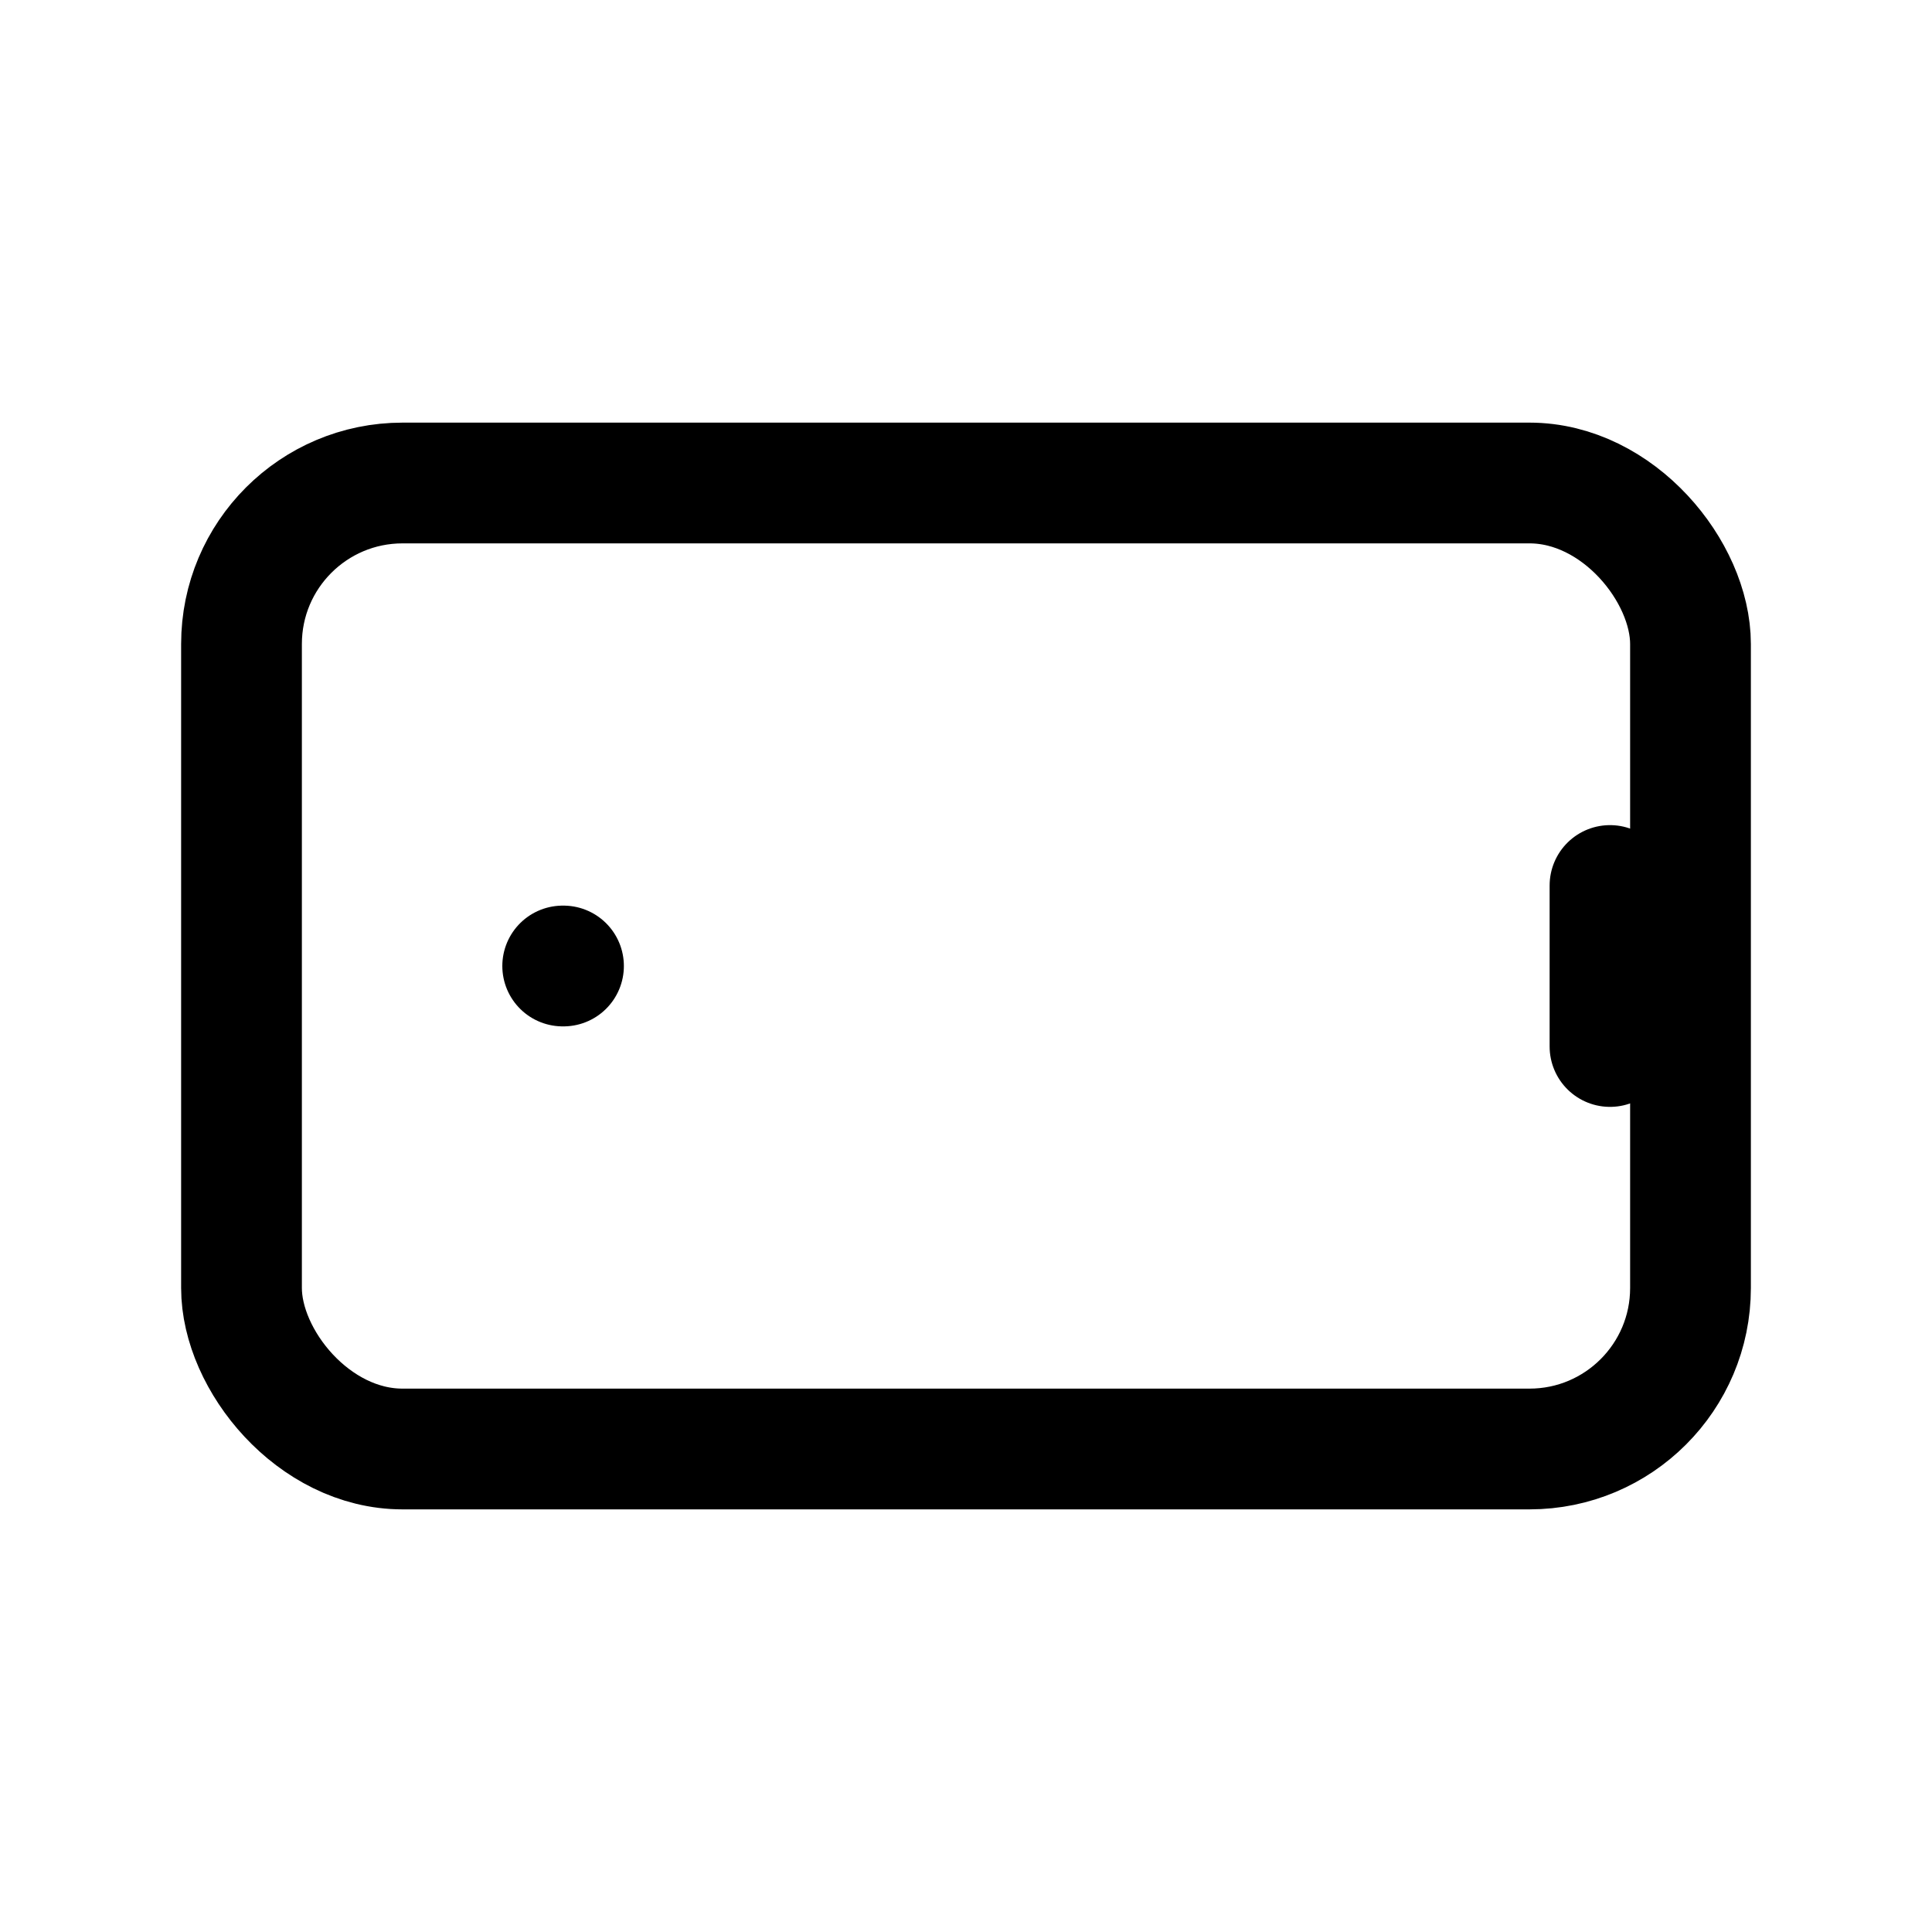 <svg xmlns="http://www.w3.org/2000/svg" class="icon icon-tabler icon-tabler-device-mobile-rotated" width="24" height="24" viewBox="0 0 24 24" stroke-width="1.5" stroke="currentColor" fill="none" stroke-linecap="round" stroke-linejoin="round">
  <path stroke="none" d="M0 0h24v24H0z" fill="none"/>
  <rect x="3" y="6" width="18" height="12" rx="2" />
  <path d="M20 11v2" />
  <path d="M7 12h-.01" />
</svg>


